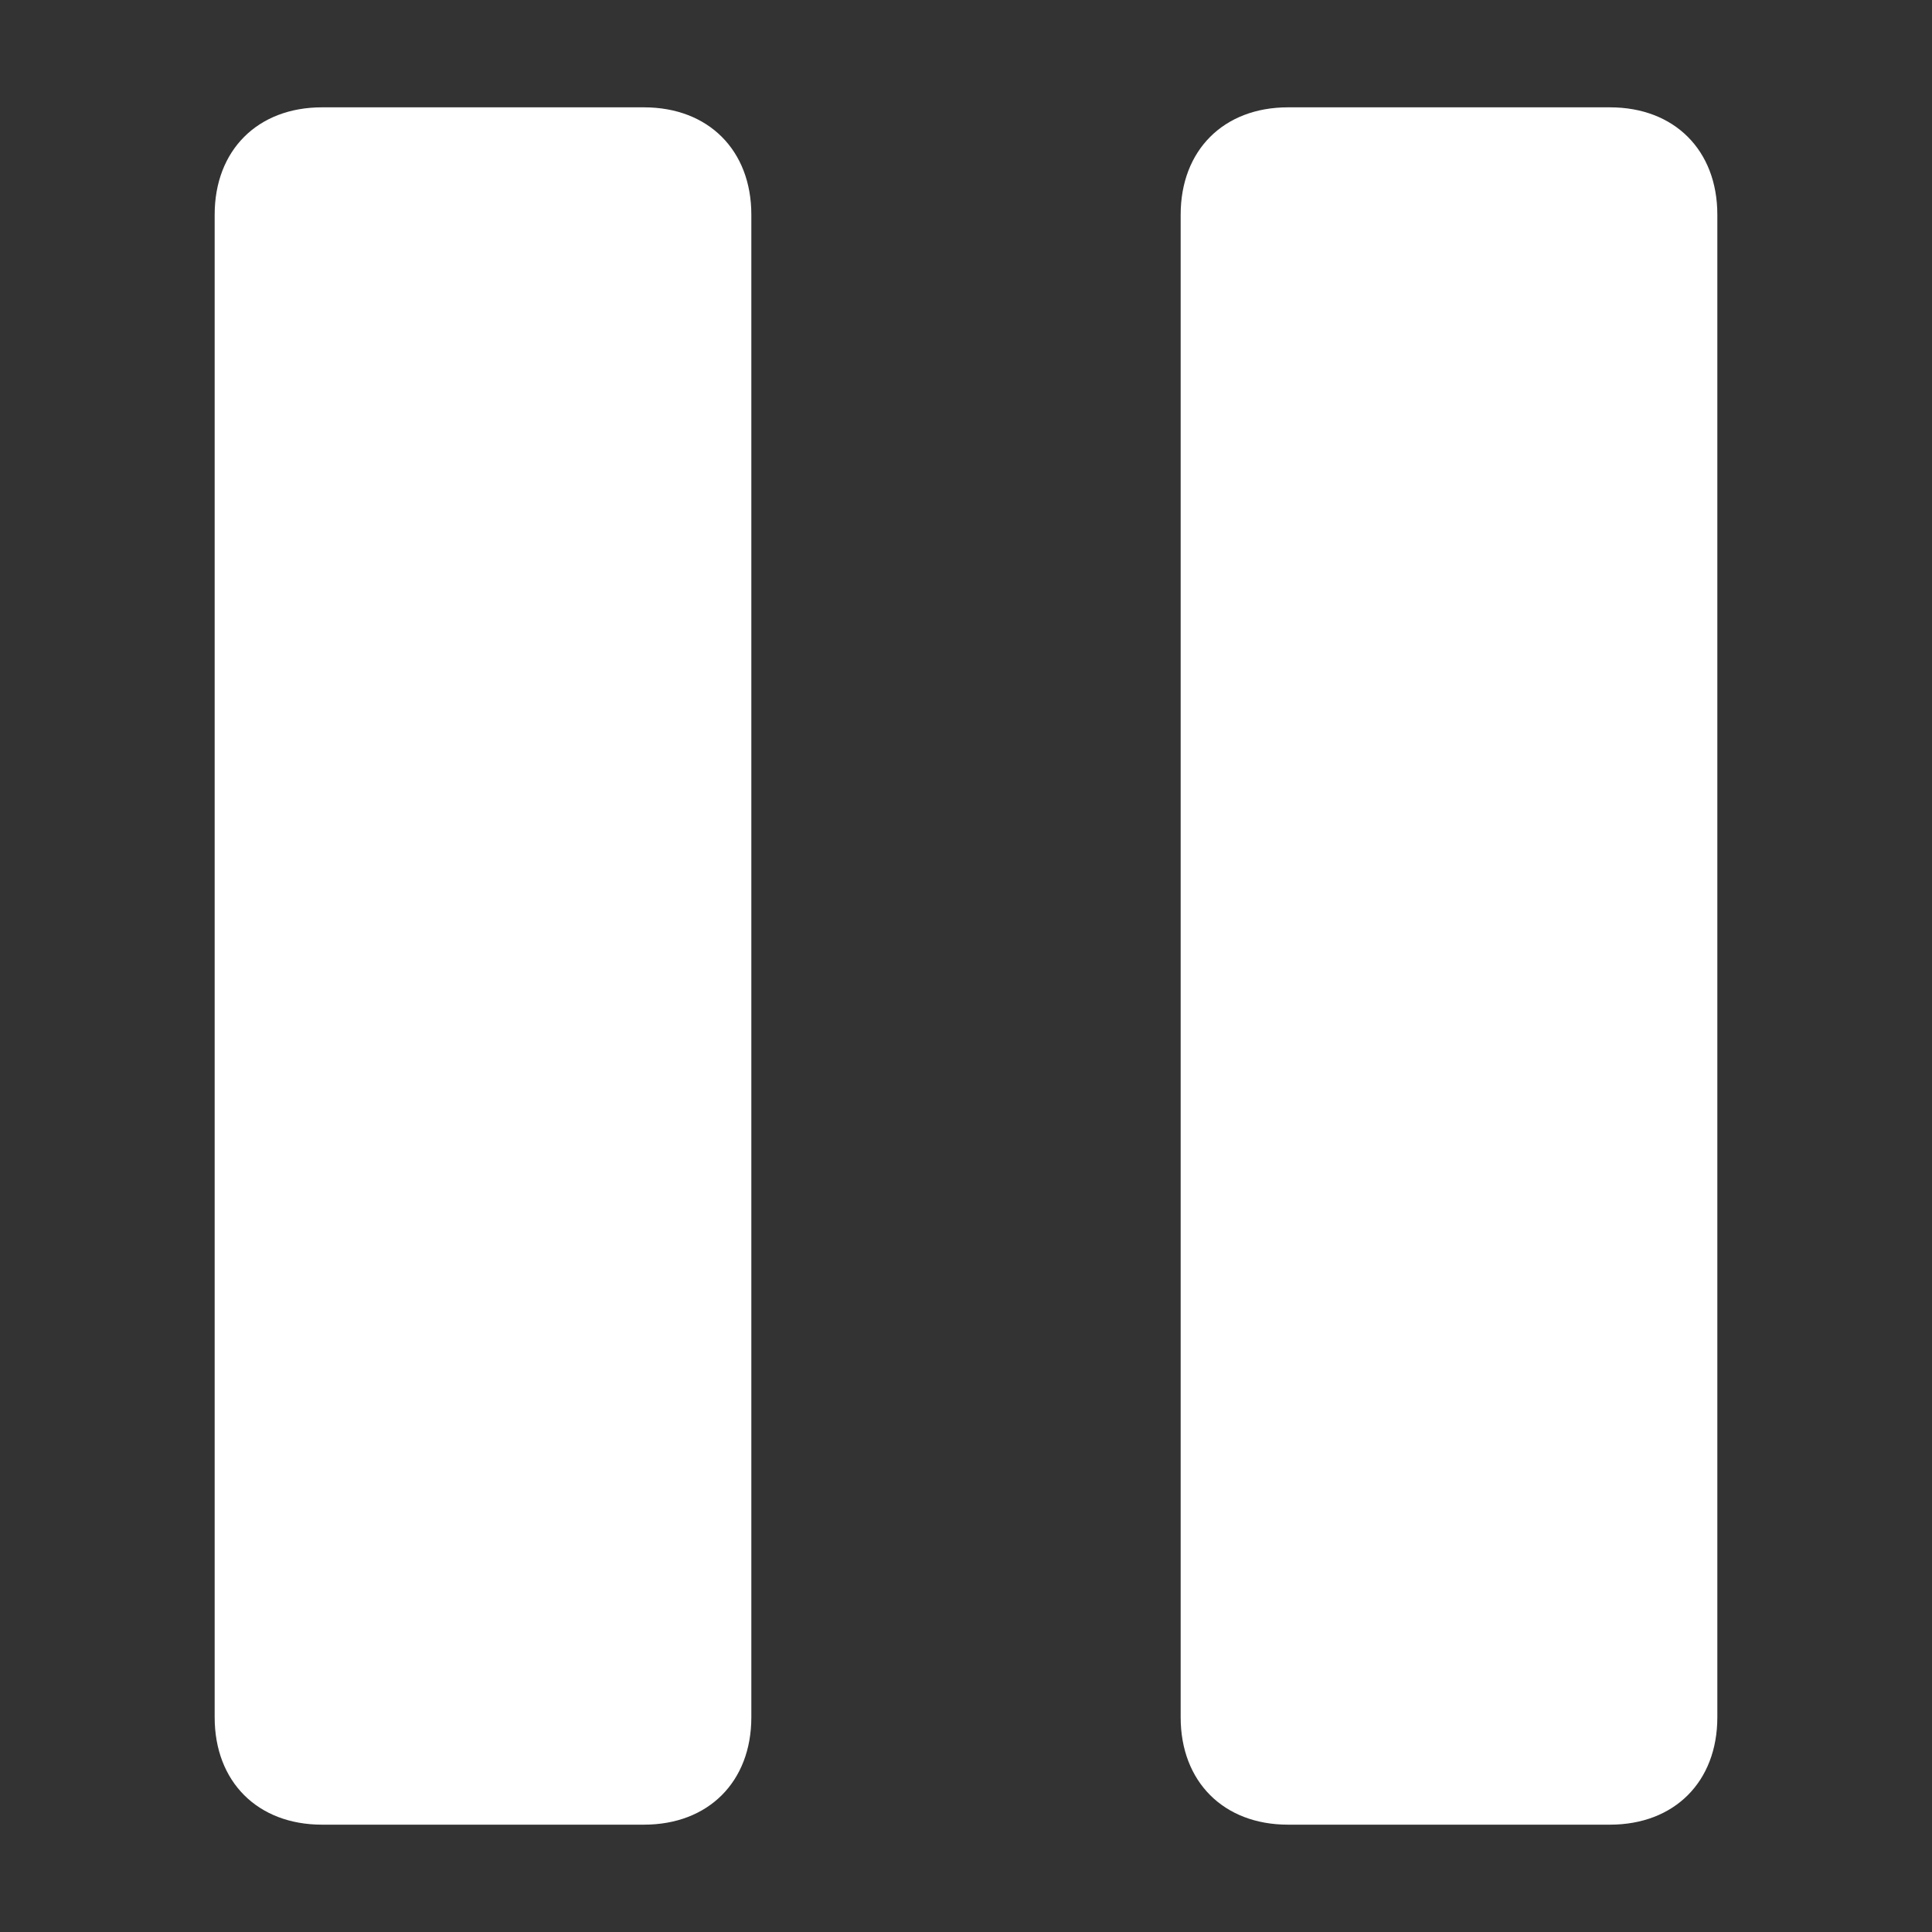 <?xml version="1.0" encoding="utf-8"?>
<!-- Generator: Adobe Illustrator 20.0.0, SVG Export Plug-In . SVG Version: 6.00 Build 0)  -->
<!DOCTYPE svg PUBLIC "-//W3C//DTD SVG 1.0//EN" "http://www.w3.org/TR/2001/REC-SVG-20010904/DTD/svg10.dtd">
<svg version="1.0"
	 xmlns="http://www.w3.org/2000/svg" xmlns:xlink="http://www.w3.org/1999/xlink" x="0px" y="0px" viewBox="0 0 18 18"
	 style="enable-background:new 0 0 18 18;" xml:space="preserve">
<rect x="0" y="0" width="18" height="18" fill="#333333" stroke="none"/>
<style type="text/css">
	.st0{fill:#FFFFFF;}
</style>
<g>
	<path class="st0" d="M6,17H3c-0.6,0-1-0.4-1-1V2c0-0.6,0.4-1,1-1h3c0.6,0,1,0.4,1,1v14C7,16.6,6.6,17,6,17z"/>
	<path class="st0" d="M15,17h-3c-0.6,0-1-0.4-1-1V2c0-0.6,0.4-1,1-1h3c0.6,0,1,0.4,1,1v14C16,16.6,15.6,17,15,17z"/>
</g>
</svg>
